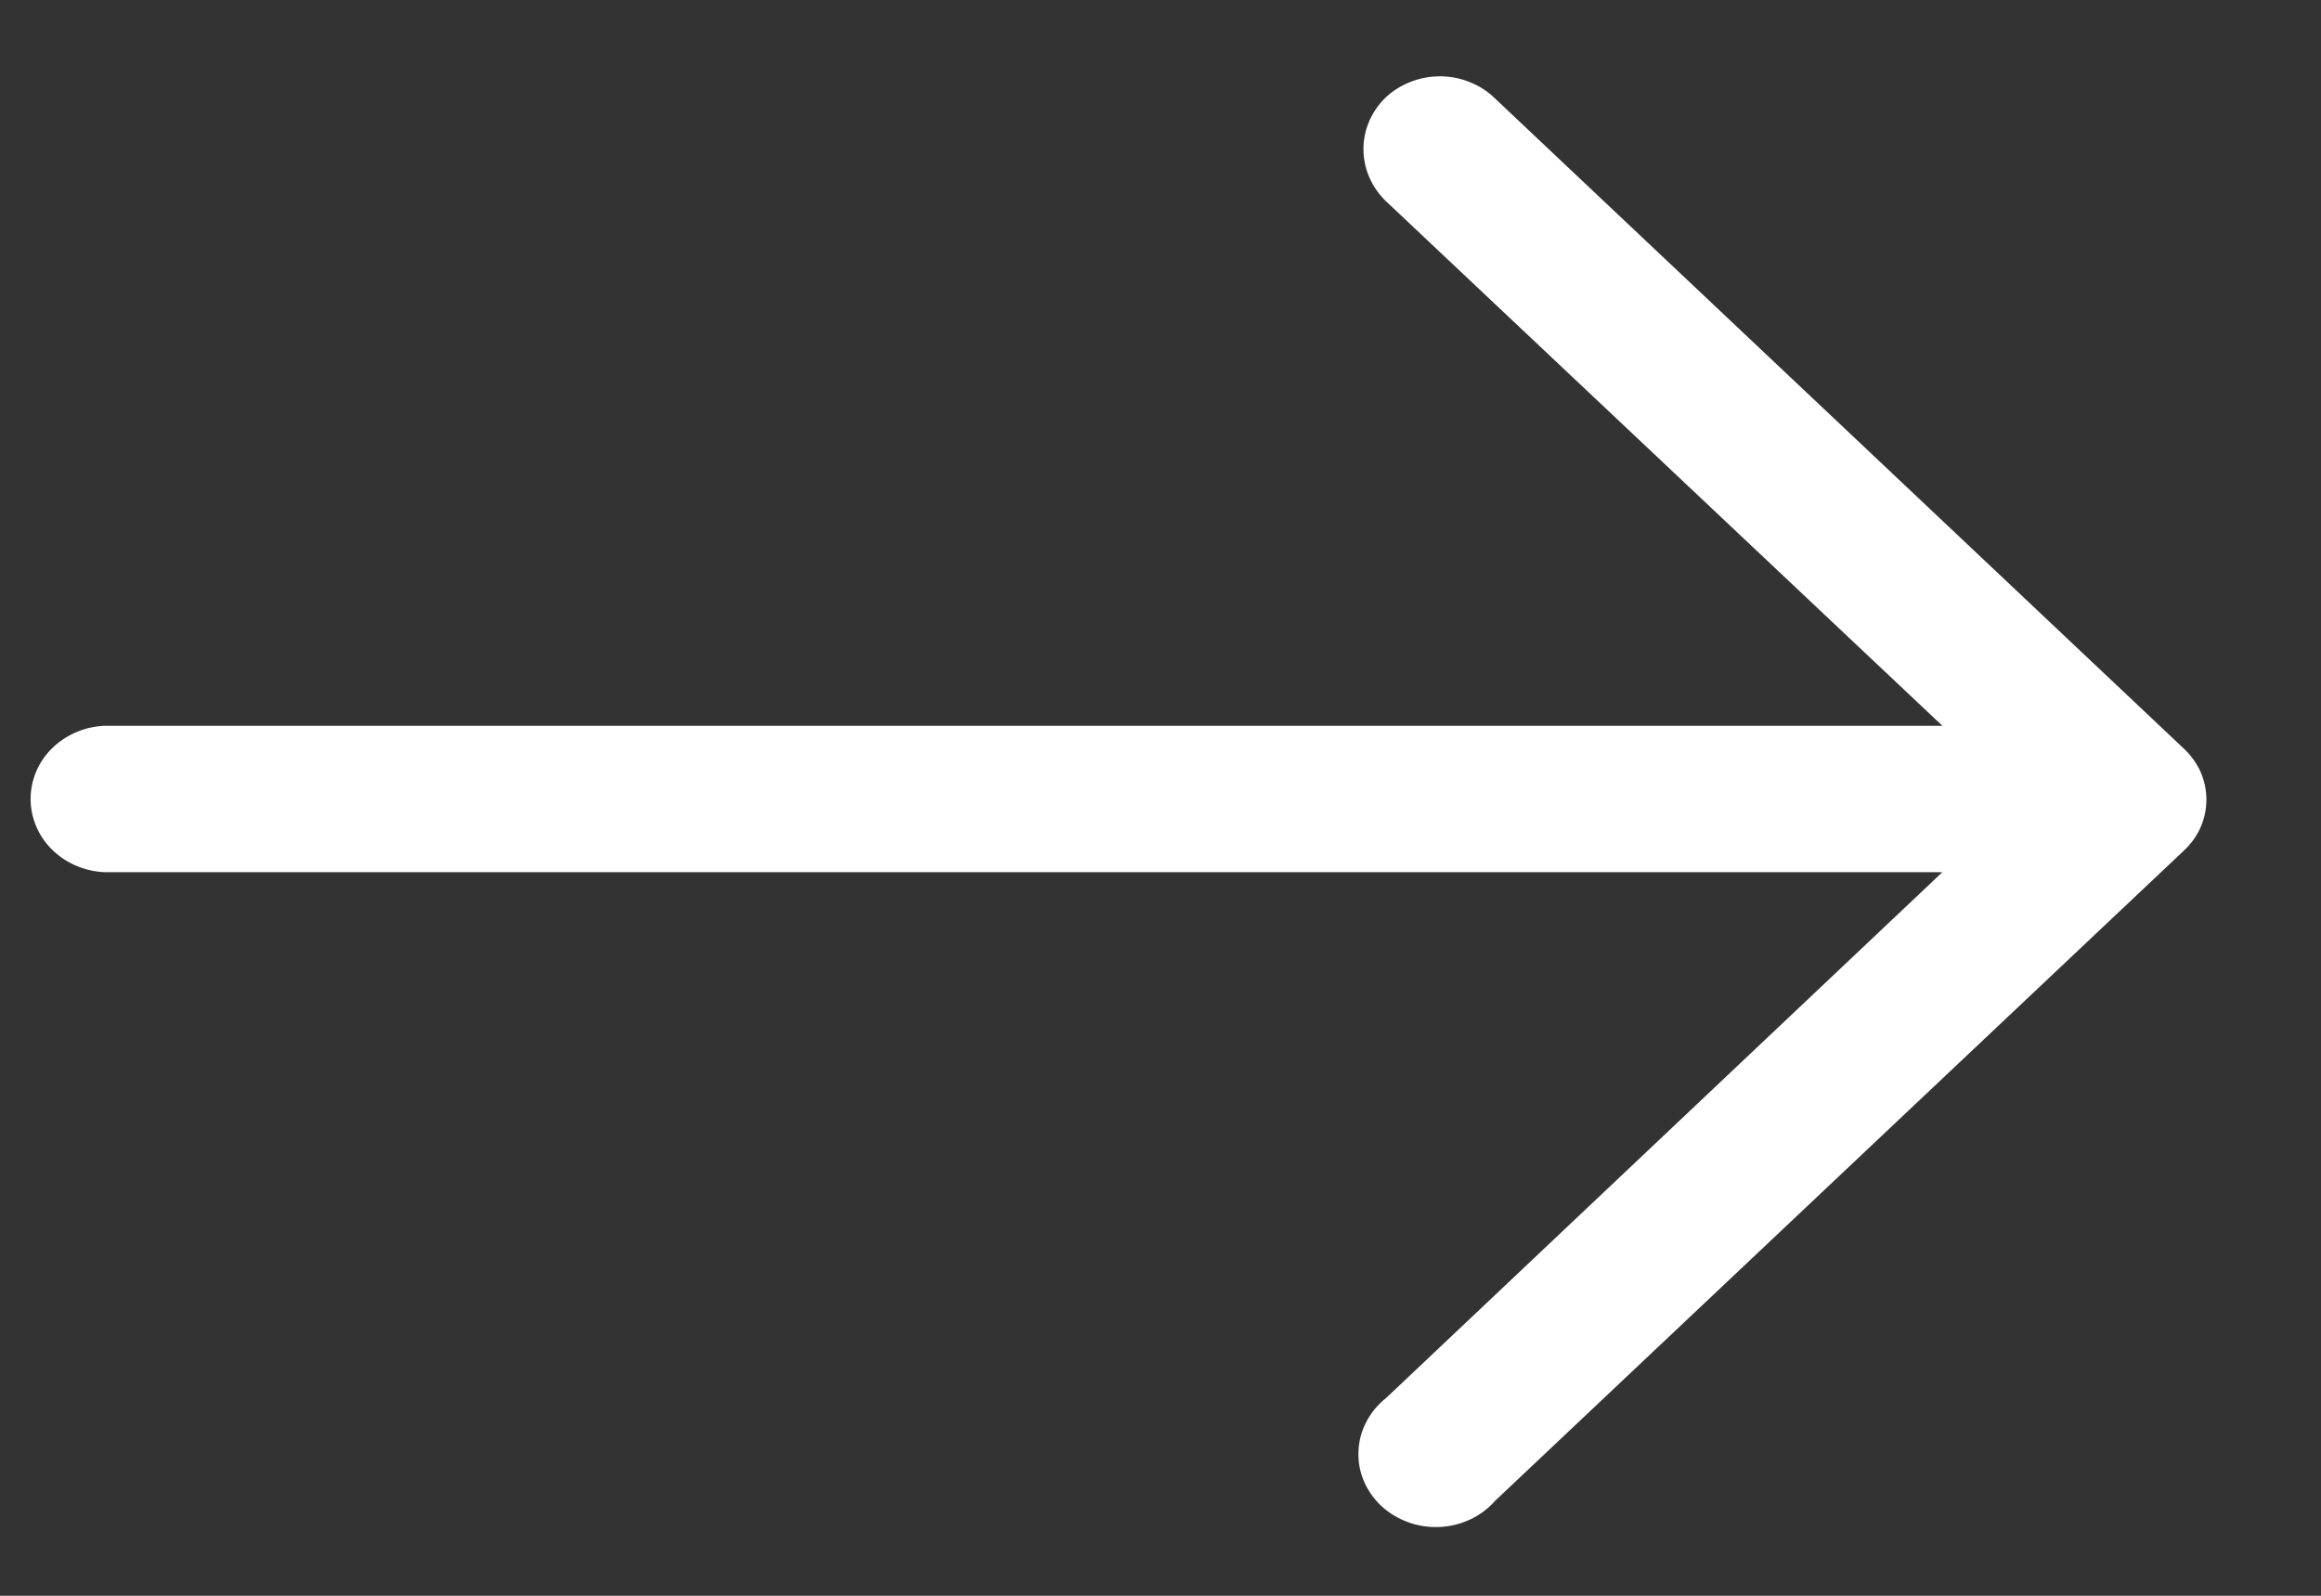 <svg width="16" height="11" viewBox="0 0 16 11" fill="none" xmlns="http://www.w3.org/2000/svg">
<rect x="0" y="0" width="16" height="11" fill="#333333" stroke="none"/>
<path d="M10.307 10.345C10.26 10.399 10.201 10.443 10.135 10.474C10.068 10.505 9.996 10.523 9.922 10.526C9.848 10.529 9.774 10.518 9.705 10.492C9.636 10.467 9.573 10.428 9.52 10.379C9.468 10.329 9.427 10.27 9.4 10.205C9.373 10.139 9.361 10.07 9.365 10C9.368 9.93 9.387 9.861 9.42 9.799C9.453 9.736 9.499 9.681 9.556 9.636L13.39 6.012L0.717 6.012C0.58 6.005 0.452 5.949 0.357 5.855C0.263 5.761 0.211 5.637 0.211 5.507C0.211 5.378 0.263 5.253 0.357 5.16C0.452 5.066 0.58 5.01 0.717 5.003L13.39 5.003L9.55 1.383C9.453 1.287 9.399 1.16 9.399 1.028C9.399 0.896 9.453 0.769 9.55 0.674C9.599 0.627 9.658 0.59 9.722 0.565C9.787 0.539 9.856 0.526 9.926 0.526C9.996 0.526 10.065 0.539 10.129 0.565C10.194 0.59 10.252 0.627 10.301 0.674L15.051 5.157C15.101 5.203 15.142 5.259 15.169 5.319C15.196 5.38 15.21 5.446 15.21 5.512C15.21 5.578 15.196 5.644 15.169 5.705C15.142 5.766 15.101 5.821 15.051 5.867L10.307 10.345Z" fill="white"/>
</svg>
